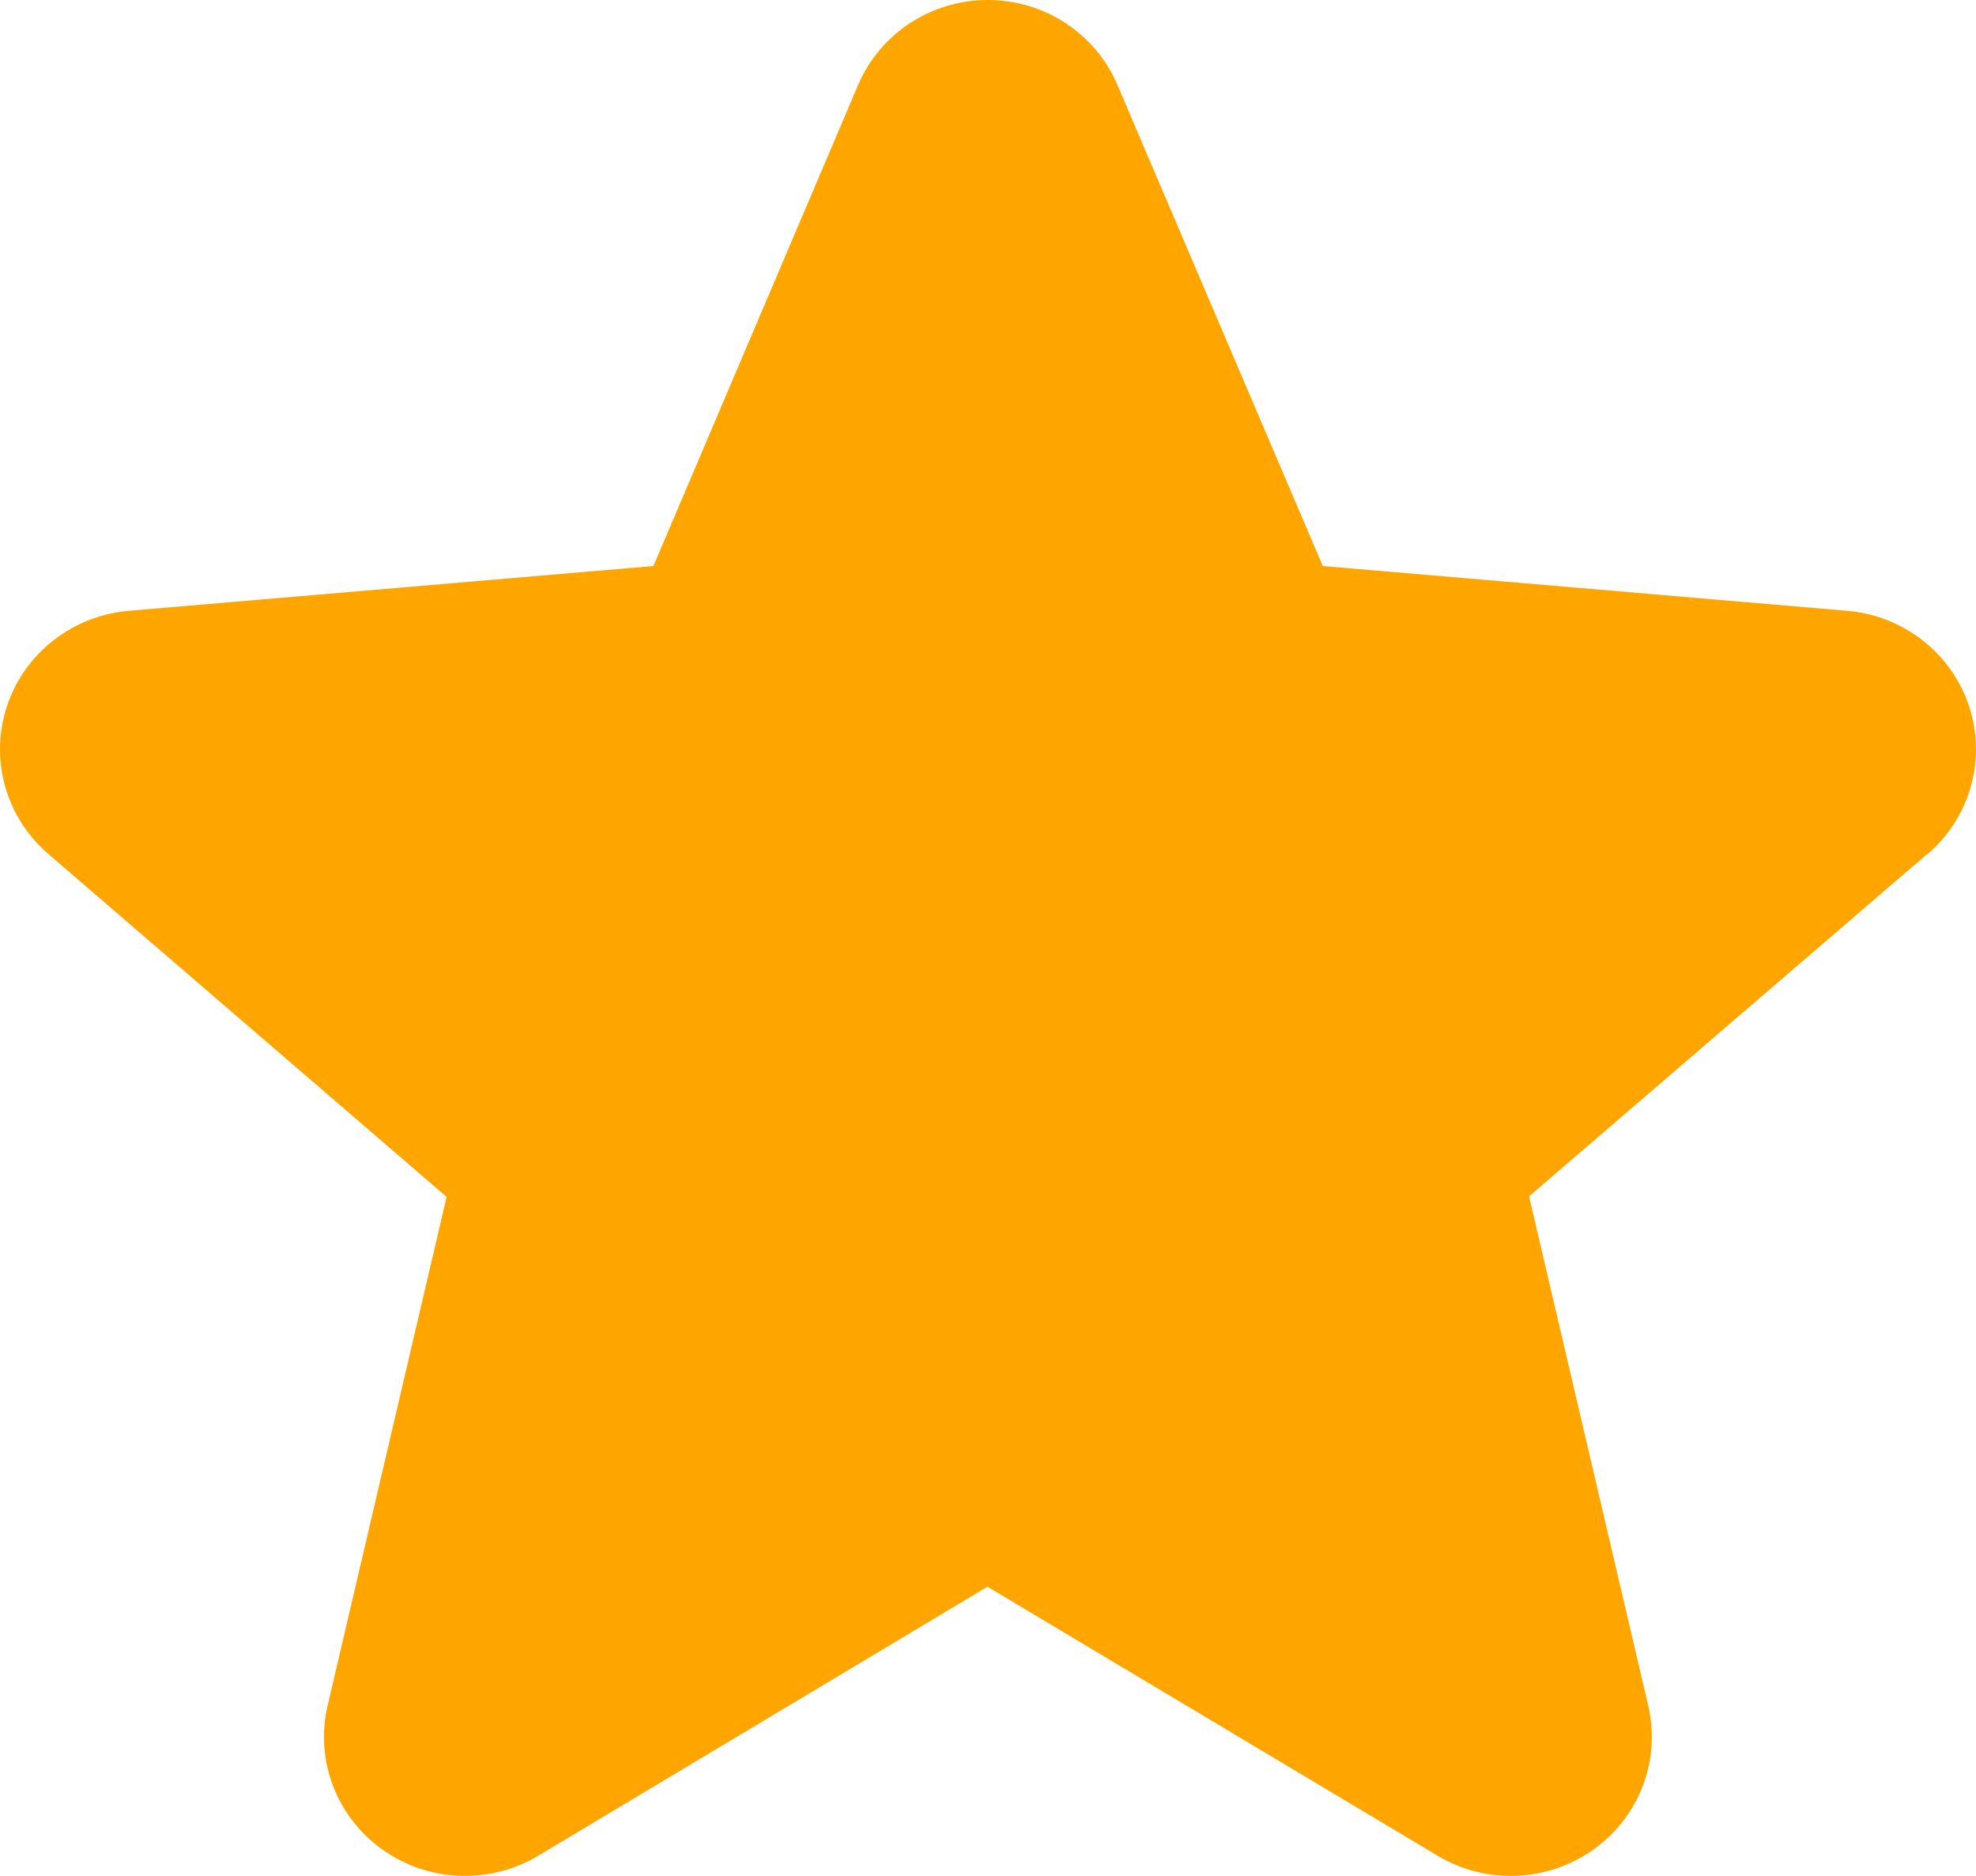 <svg width="59" height="56" viewBox="0 0 59 56" fill="none" xmlns="http://www.w3.org/2000/svg">
<path d="M57.526 25.509L45.655 35.714L49.211 50.908C49.399 51.703 49.345 52.534 49.057 53.299C48.768 54.063 48.257 54.727 47.587 55.206C46.917 55.686 46.119 55.961 45.292 55.996C44.465 56.031 43.645 55.826 42.936 55.405L29.483 47.367L16.059 55.405C15.35 55.826 14.53 56.031 13.703 55.996C12.876 55.961 12.077 55.686 11.408 55.206C10.738 54.727 10.227 54.063 9.938 53.299C9.649 52.534 9.596 51.703 9.784 50.908L13.335 35.73L1.461 25.509C0.833 24.975 0.379 24.271 0.156 23.484C-0.068 22.697 -0.05 21.863 0.206 21.086C0.462 20.309 0.945 19.623 1.595 19.116C2.245 18.608 3.032 18.301 3.859 18.233L19.51 16.897L25.619 2.543C25.938 1.79 26.476 1.147 27.166 0.694C27.855 0.241 28.665 0 29.493 0C30.322 0 31.132 0.241 31.821 0.694C32.511 1.147 33.049 1.79 33.368 2.543L39.496 16.897L55.141 18.233C55.968 18.301 56.755 18.608 57.405 19.116C58.055 19.623 58.538 20.309 58.794 21.086C59.05 21.863 59.068 22.697 58.844 23.484C58.621 24.271 58.167 24.975 57.539 25.509H57.526Z" fill="#FFA500"/>
</svg>
